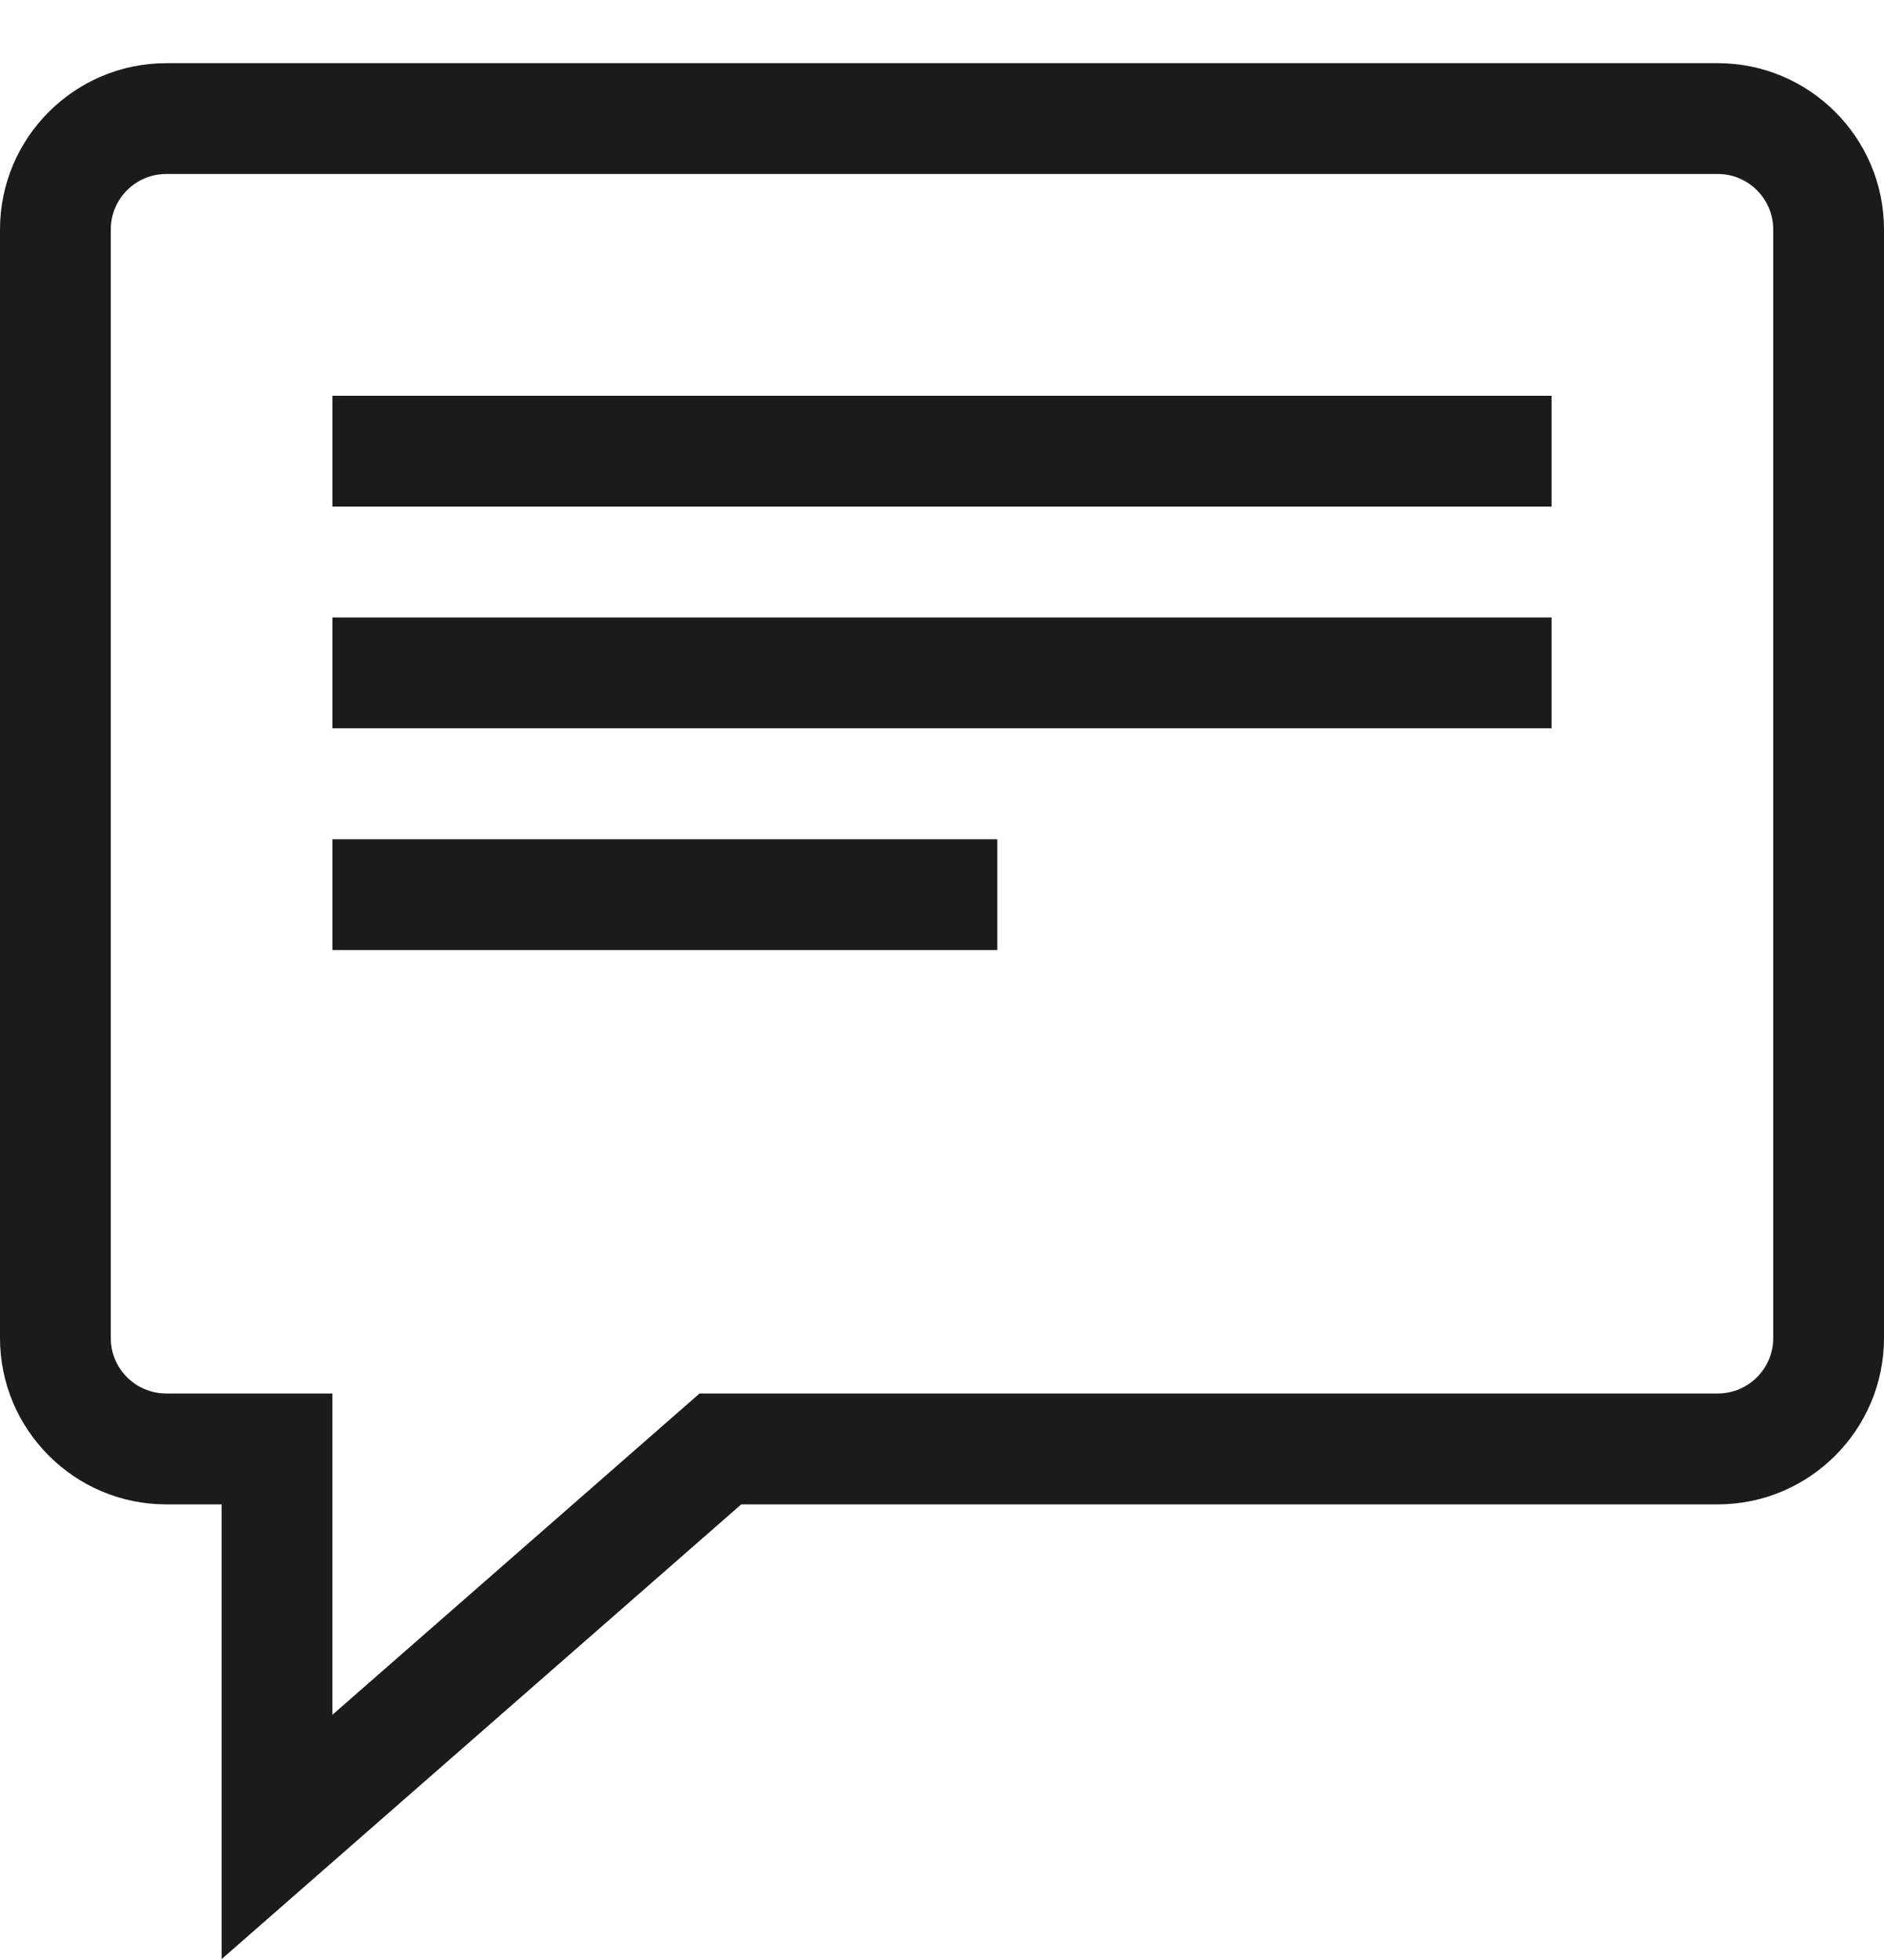 <?xml version="1.0" encoding="UTF-8"?>
<svg width="25px" height="26px" viewBox="0 0 25 26" version="1.1" xmlns="http://www.w3.org/2000/svg" xmlns:xlink="http://www.w3.org/1999/xlink">
    <!-- Generator: Sketch 43.2 (39069) - http://www.bohemiancoding.com/sketch -->
    <title>Page 1</title>
    <desc>Created with Sketch.</desc>
    <defs></defs>
    <g id="Home" stroke="none" stroke-width="1" fill="none" fill-rule="evenodd">
        <g id="Menu-(links)" transform="translate(-31, -298)" fill="#1B1B1B">
            <path d="M53.794,298.838 L33.206,298.838 C31.99,298.838 31,299.828 31,301.044 L31,315.75 C31,316.966 31.99,317.956 33.206,317.956 L33.941,317.956 L33.941,323.988 L40.836,317.956 L53.794,317.956 C55.01,317.956 56,316.966 56,315.75 L56,301.044 C56,299.828 55.01,298.838 53.794,298.838 Z M54.53,315.75 C54.53,316.155 54.201,316.485 53.794,316.485 L40.283,316.485 L35.411,320.747 L35.411,316.485 L33.206,316.485 C32.799,316.485 32.47,316.155 32.47,315.75 L32.47,301.044 C32.47,300.639 32.799,300.308 33.206,300.308 L53.794,300.308 C54.201,300.308 54.53,300.639 54.53,301.044 L54.53,315.75 Z M35.411,303.25 L51.589,303.25 L51.589,304.72 L35.411,304.72 L35.411,303.25 Z M35.411,306.191 L51.589,306.191 L51.589,307.661 L35.411,307.661 L35.411,306.191 Z M35.411,309.133 L44.234,309.133 L44.234,310.603 L35.411,310.603 L35.411,309.133 Z" id="Page-1"></path>
        </g>
    </g>
</svg>